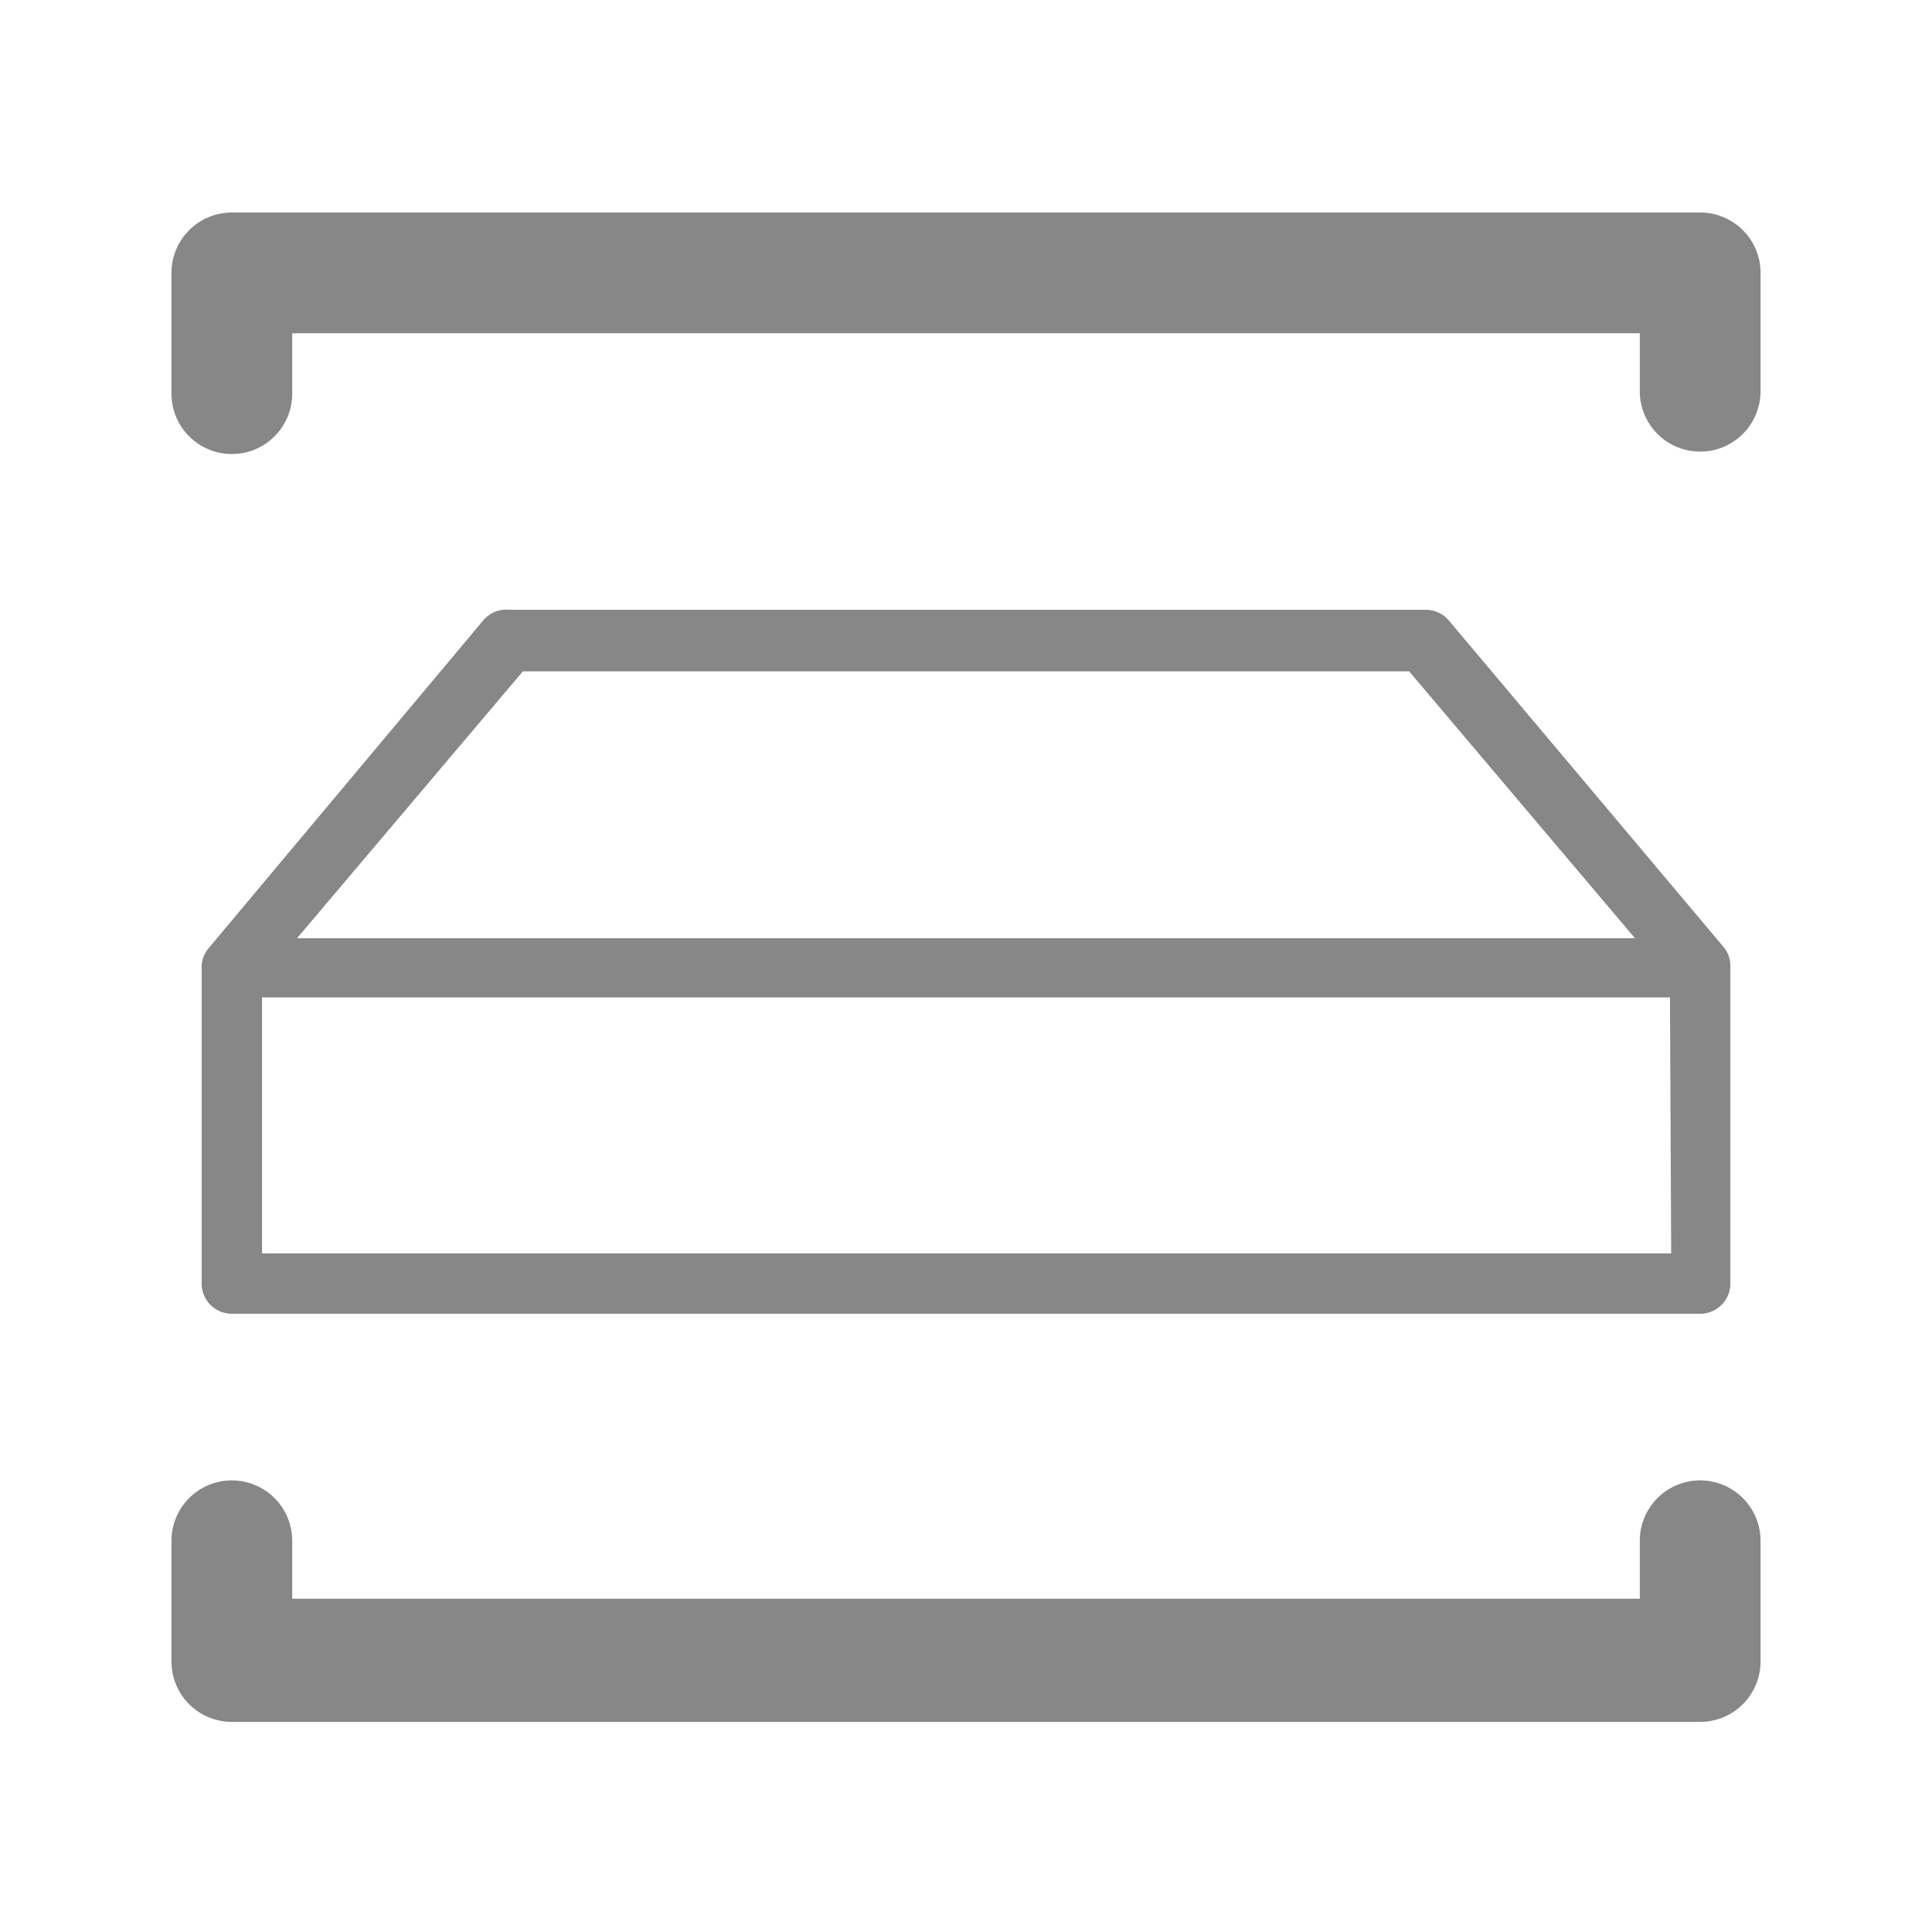 <svg t="1694877862282" class="icon" viewBox="0 0 1024 1024" version="1.1" xmlns="http://www.w3.org/2000/svg" p-id="10887" width="200" height="200"><path d="M106.88 680.32a16 16 0 0 0 16 16h778.24a16 16 0 0 0 16-16V512a15.36 15.36 0 0 0-3.2-9.6L768 328.96a16 16 0 0 0-12.16-5.76H270.08a16 16 0 0 0-14.08 5.76L110.72 502.4a15.36 15.36 0 0 0-3.84 9.6z m778.88-16H138.88V528.64h746.24zM277.12 355.84h469.76l119.68 141.44H157.44zM901.12 784.64a32 32 0 0 0-32 32v30.72H154.88v-30.72a32 32 0 0 0-64 0v64a32 32 0 0 0 32 32h778.24a32 32 0 0 0 32-32v-64a32 32 0 0 0-32-32zM901.12 112.64H122.88a32 32 0 0 0-32 32v64a32 32 0 0 0 64 0v-32h714.24v30.72a32 32 0 0 0 64 0v-64a32 32 0 0 0-32-30.72z" fill="#878787" p-id="10888"></path></svg>